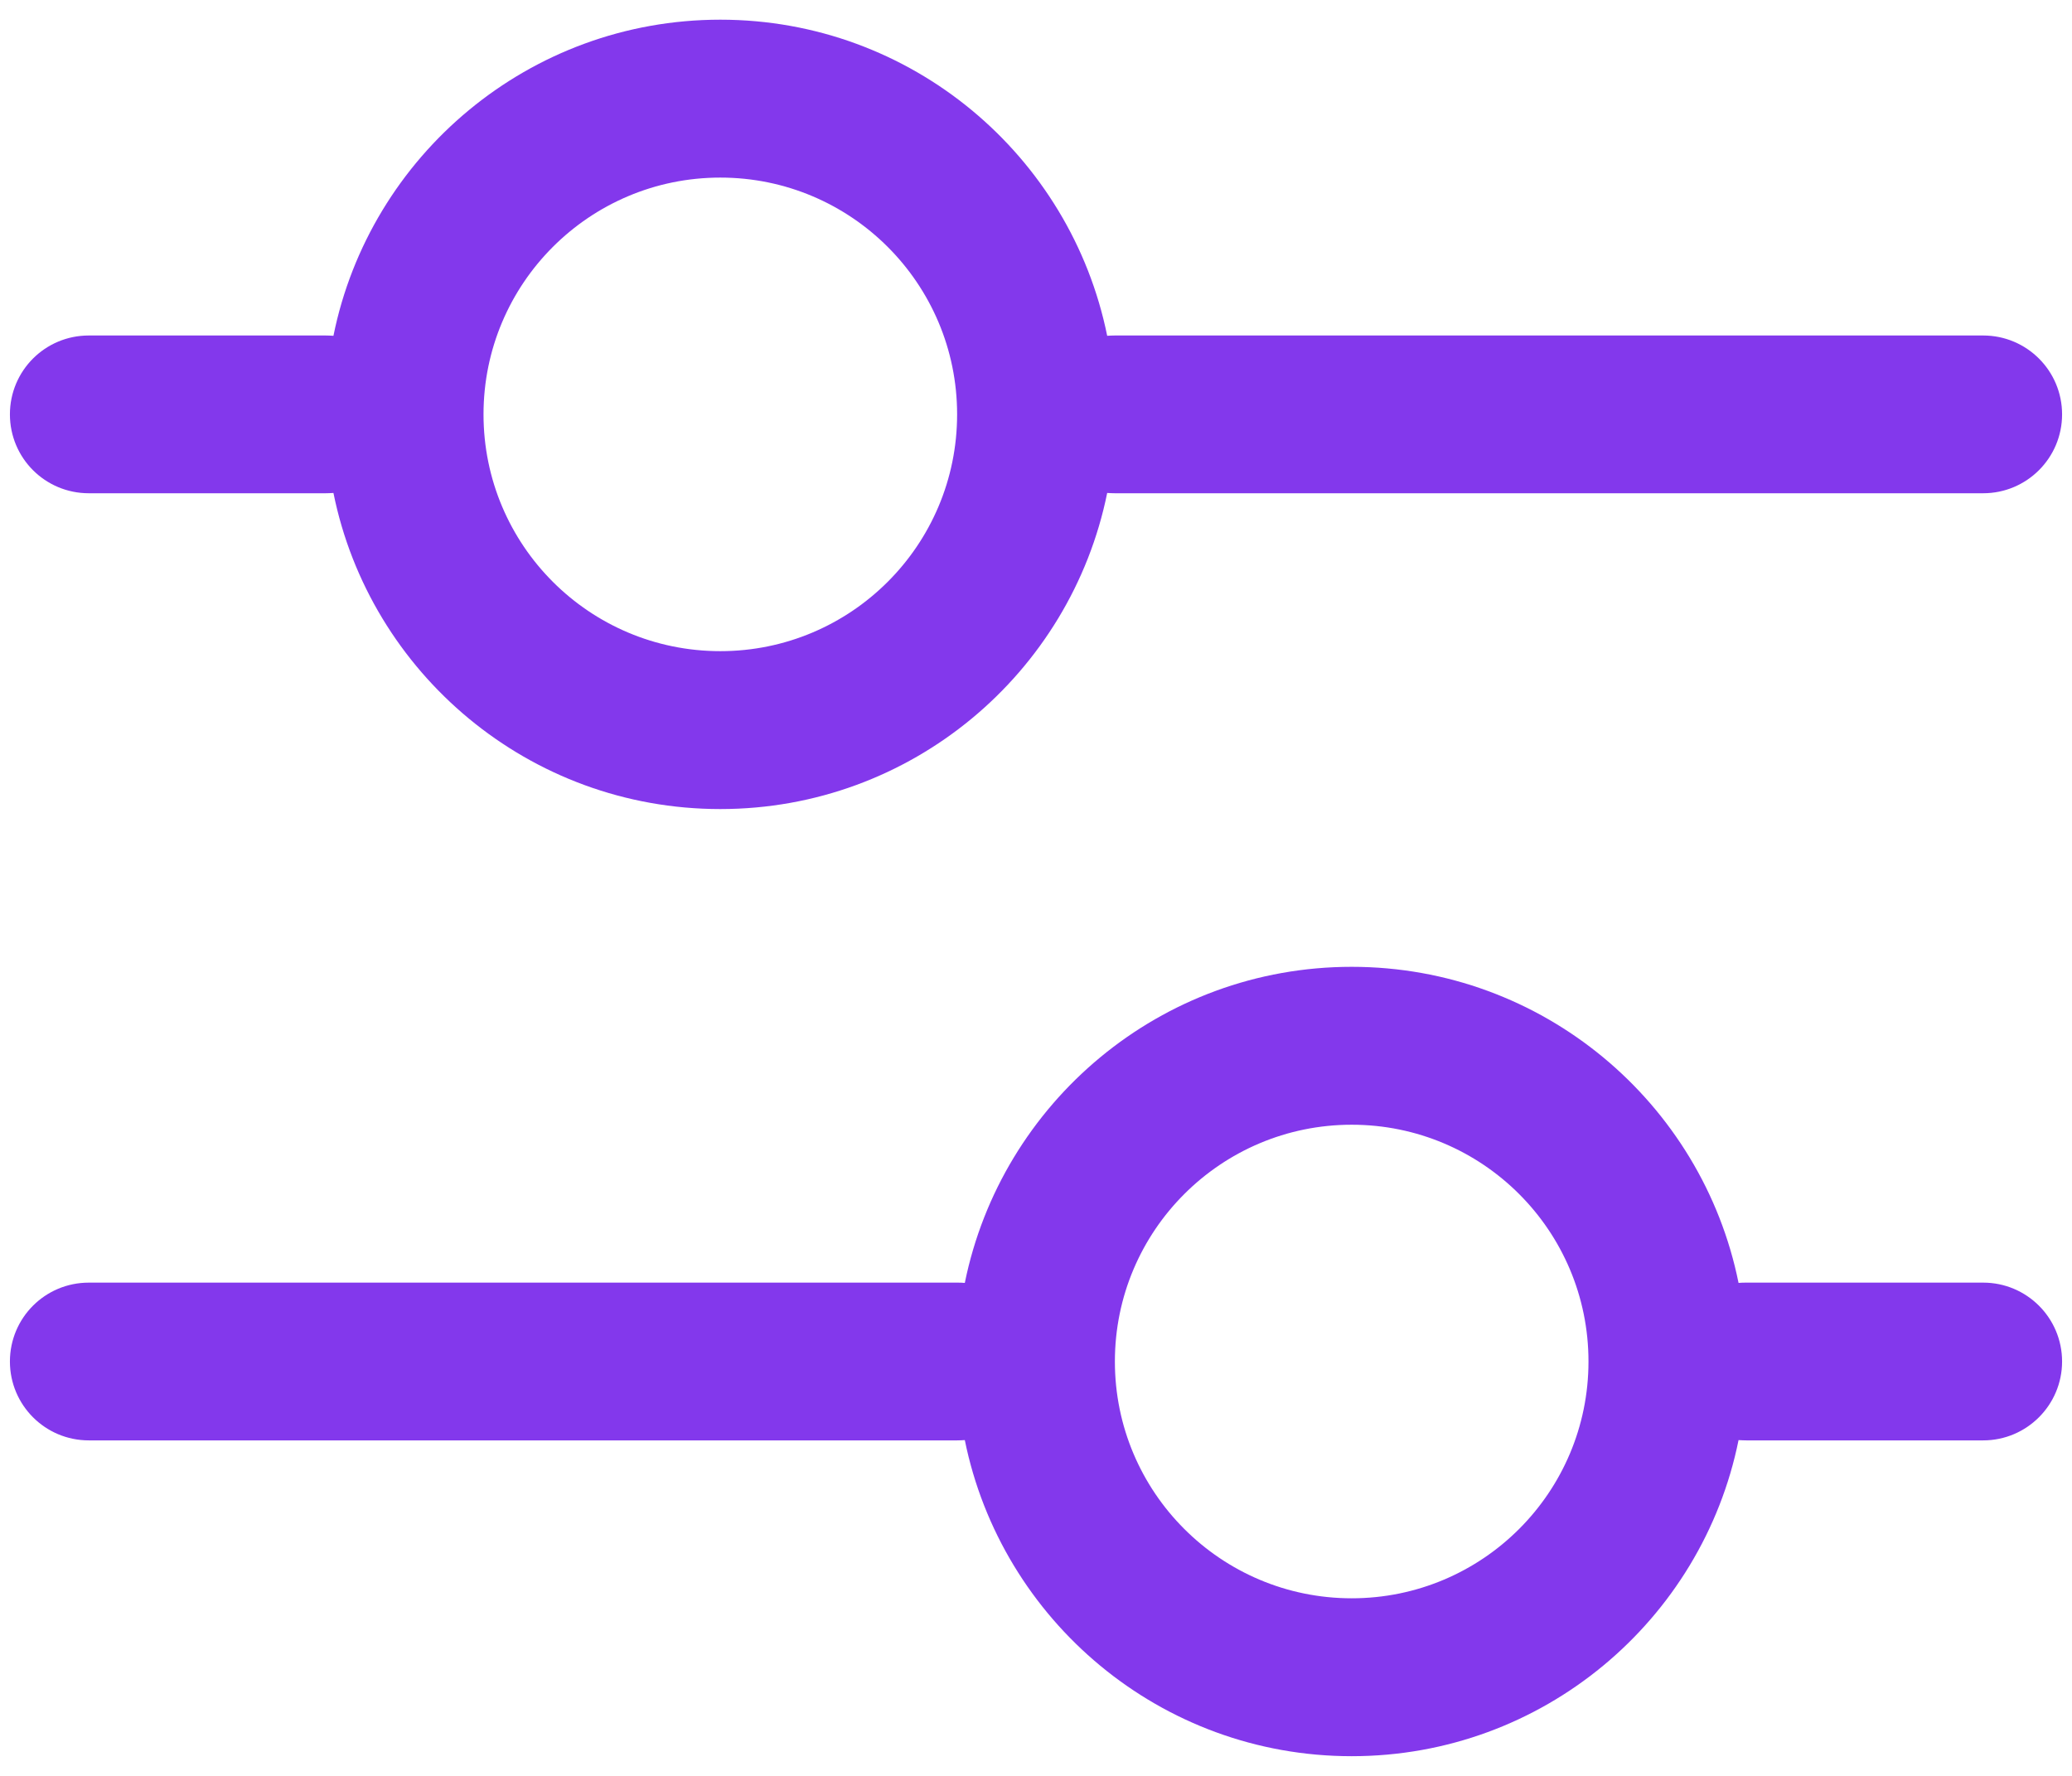 <svg width="14" height="12" viewBox="0 0 14 12" fill="none" xmlns="http://www.w3.org/2000/svg">
<path fill-rule="evenodd" clip-rule="evenodd" d="M4.867 1.2C3.983 1.2 3.267 1.916 3.267 2.8C3.267 3.684 3.983 4.4 4.867 4.4C5.75 4.4 6.467 3.684 6.467 2.8C6.467 1.916 5.75 1.2 4.867 1.2ZM2.2 3.333C2.218 3.333 2.235 3.332 2.253 3.331C2.499 4.549 3.576 5.467 4.867 5.467C6.158 5.467 7.234 4.549 7.481 3.331C7.498 3.332 7.515 3.333 7.533 3.333H13.4C13.694 3.333 13.933 3.095 13.933 2.8C13.933 2.505 13.694 2.267 13.4 2.267H7.533C7.515 2.267 7.498 2.268 7.481 2.269C7.234 1.051 6.158 0.133 4.867 0.133C3.576 0.133 2.499 1.051 2.253 2.269C2.235 2.268 2.218 2.267 2.2 2.267H0.6C0.305 2.267 0.067 2.505 0.067 2.8C0.067 3.095 0.305 3.333 0.6 3.333H2.2ZM11.747 9.731C11.501 10.949 10.424 11.867 9.133 11.867C7.842 11.867 6.766 10.949 6.519 9.731C6.502 9.732 6.484 9.733 6.467 9.733H0.6C0.305 9.733 0.067 9.494 0.067 9.2C0.067 8.905 0.305 8.667 0.6 8.667H6.467C6.484 8.667 6.502 8.667 6.519 8.669C6.766 7.451 7.842 6.533 9.133 6.533C10.424 6.533 11.501 7.451 11.747 8.669C11.765 8.667 11.782 8.667 11.8 8.667H13.4C13.694 8.667 13.933 8.905 13.933 9.2C13.933 9.494 13.694 9.733 13.4 9.733H11.8C11.782 9.733 11.765 9.732 11.747 9.731ZM7.533 9.2C7.533 8.316 8.25 7.6 9.133 7.6C10.017 7.6 10.733 8.316 10.733 9.2C10.733 10.084 10.017 10.8 9.133 10.8C8.25 10.8 7.533 10.084 7.533 9.2Z" fill="#8338EC"/>
</svg>
